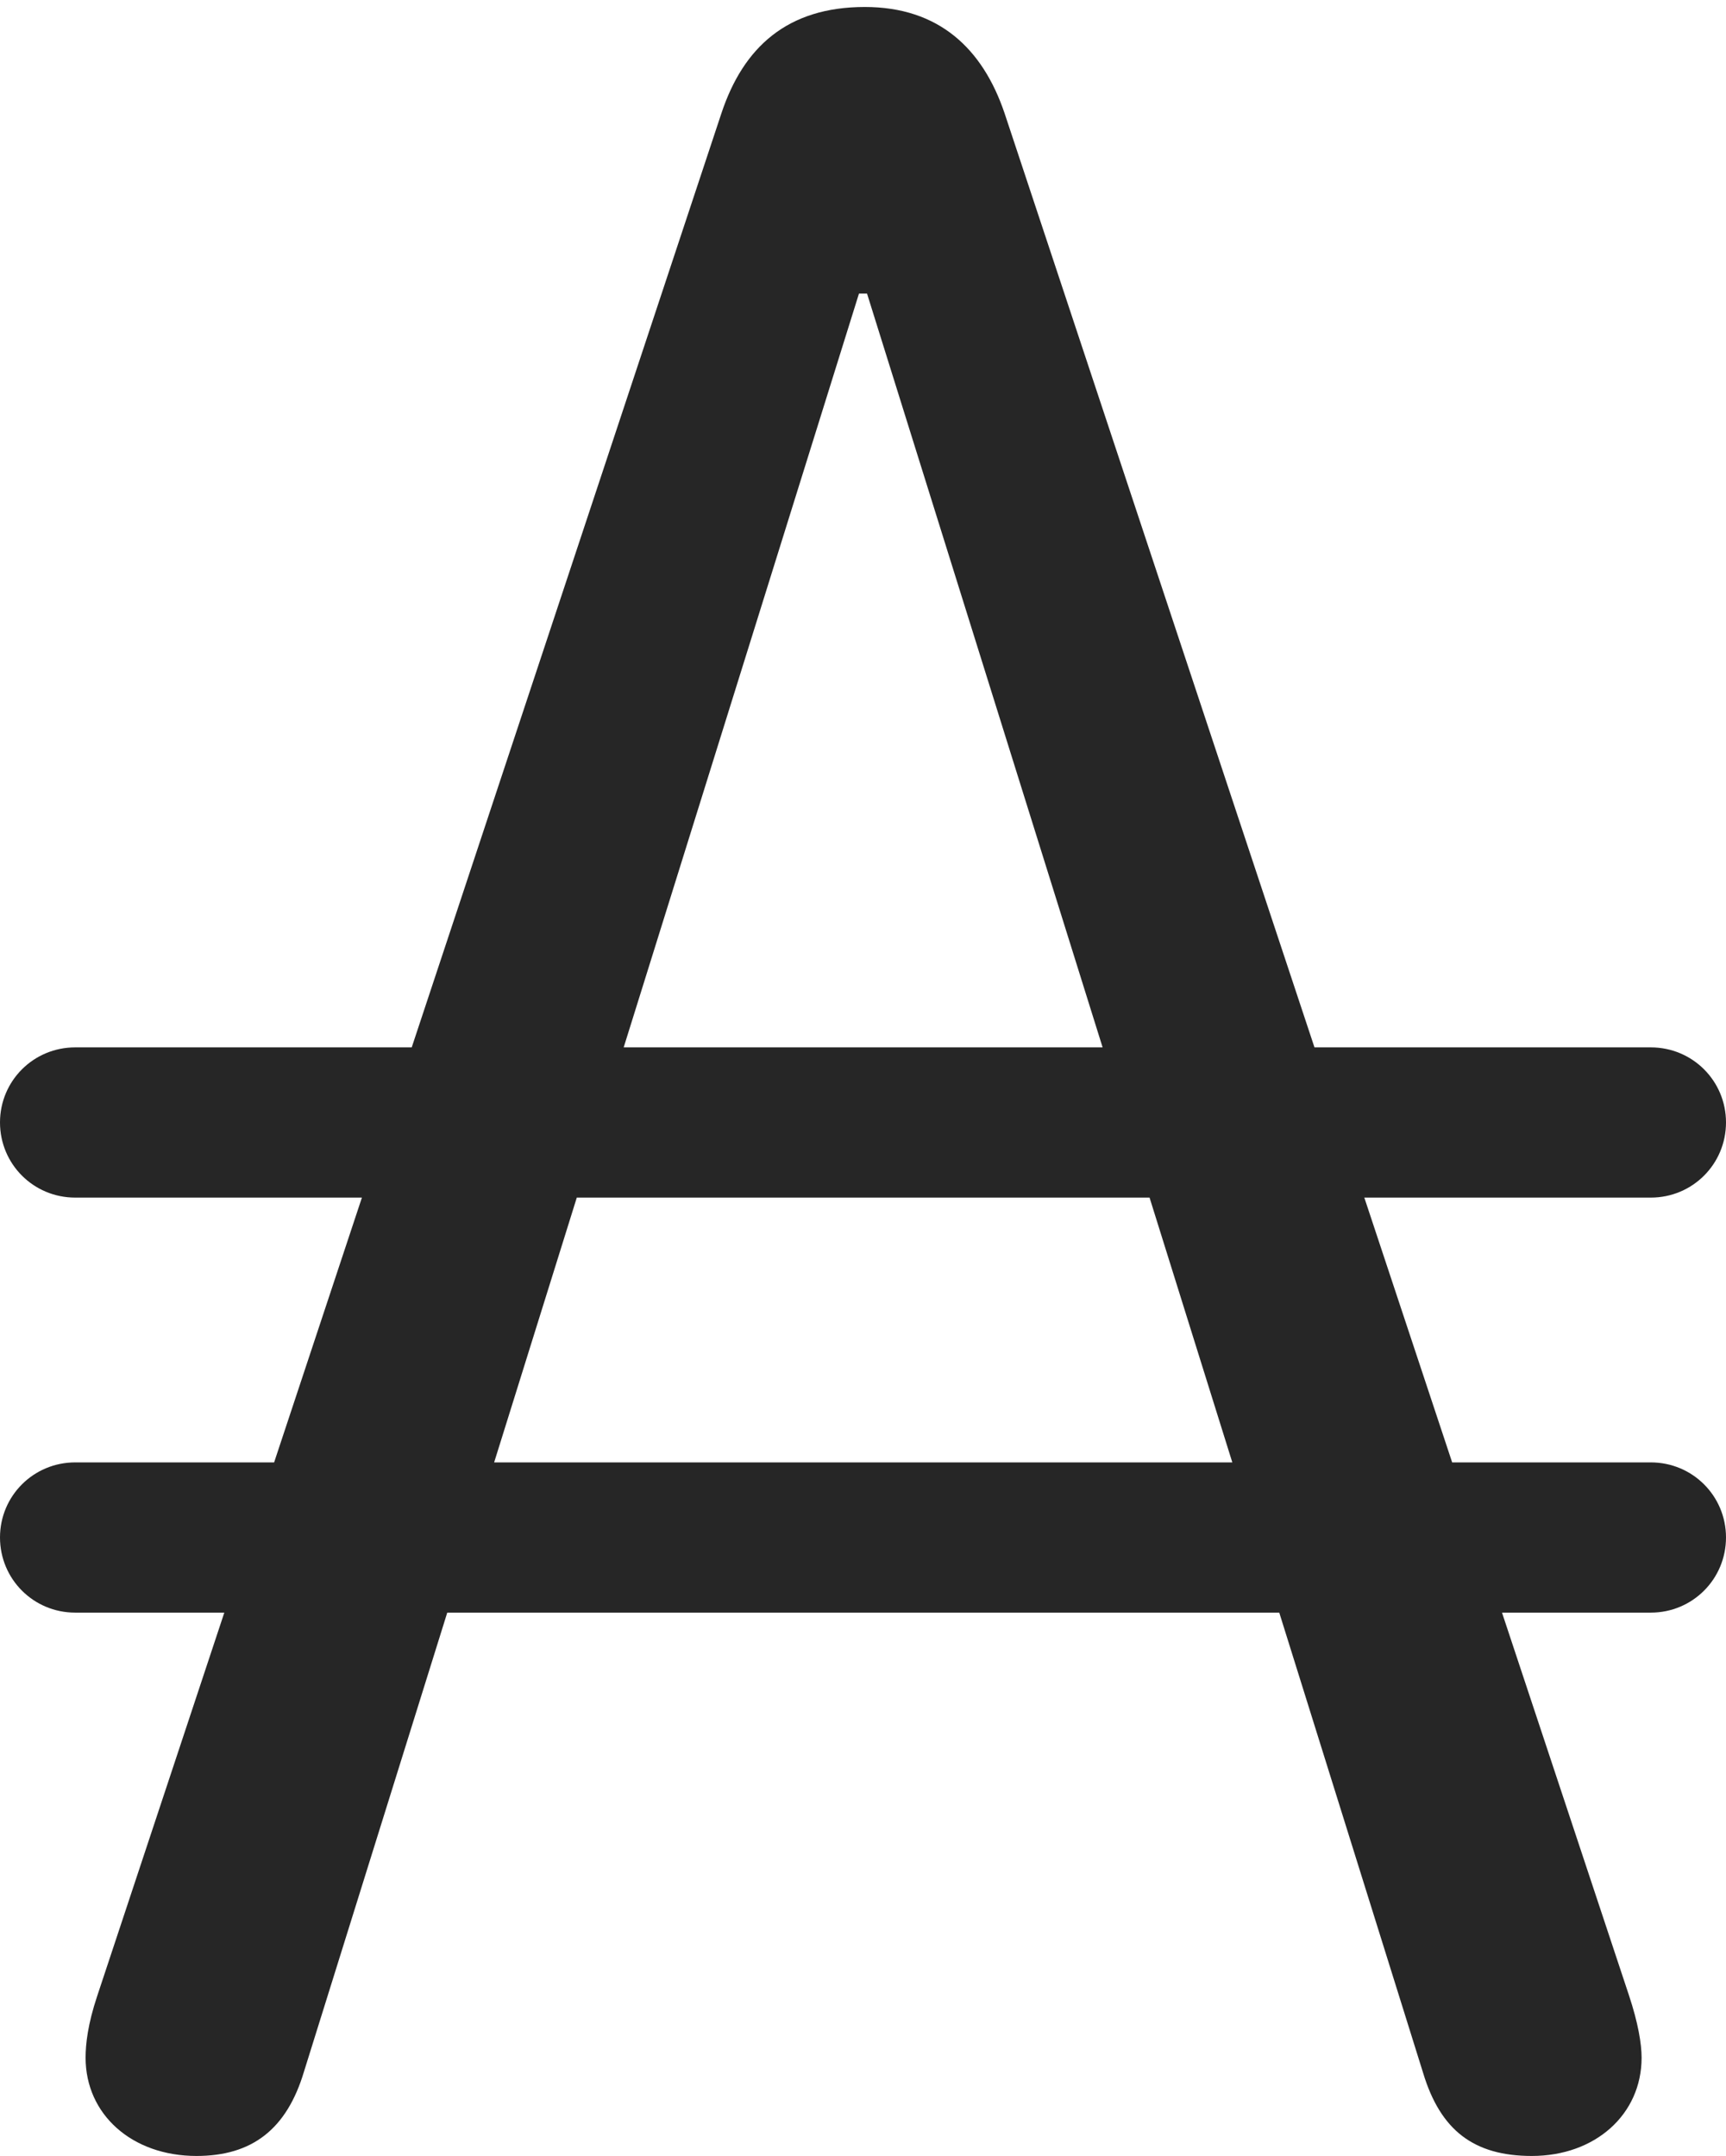 <?xml version="1.0" encoding="UTF-8"?>
<!--Generator: Apple Native CoreSVG 175.5-->
<!DOCTYPE svg
PUBLIC "-//W3C//DTD SVG 1.1//EN"
       "http://www.w3.org/Graphics/SVG/1.1/DTD/svg11.dtd">
<svg version="1.1" xmlns="http://www.w3.org/2000/svg" xmlns:xlink="http://www.w3.org/1999/xlink" width="14.58" height="18.213">
 <g>
  <rect height="18.213" opacity="0" width="14.58" x="0" y="0"/>
  <path d="M1.66 18.213C2.129 18.213 2.422 17.988 2.568 17.5L7.256 2.48L7.324 2.48L12.021 17.51C12.168 17.998 12.451 18.213 12.94 18.213C13.477 18.213 13.867 17.861 13.867 17.383C13.867 17.266 13.838 17.09 13.76 16.855L8.486 0.957C8.301 0.41 7.93 0.059 7.305 0.059C6.65 0.059 6.279 0.4 6.094 0.957L0.82 16.865C0.742 17.1 0.723 17.266 0.723 17.383C0.723 17.861 1.113 18.213 1.66 18.213ZM0 9.482C0 9.834 0.283 10.117 0.635 10.117L13.945 10.117C14.297 10.117 14.58 9.834 14.58 9.482C14.58 9.131 14.297 8.848 13.945 8.848L0.635 8.848C0.283 8.848 0 9.131 0 9.482ZM0 12.988C0 13.34 0.283 13.623 0.635 13.623L13.945 13.623C14.297 13.623 14.58 13.34 14.58 12.988C14.58 12.637 14.297 12.354 13.945 12.354L0.635 12.354C0.283 12.354 0 12.637 0 12.988Z" fill="#000000" fill-opacity="0.85"/>
 </g>
</svg>
